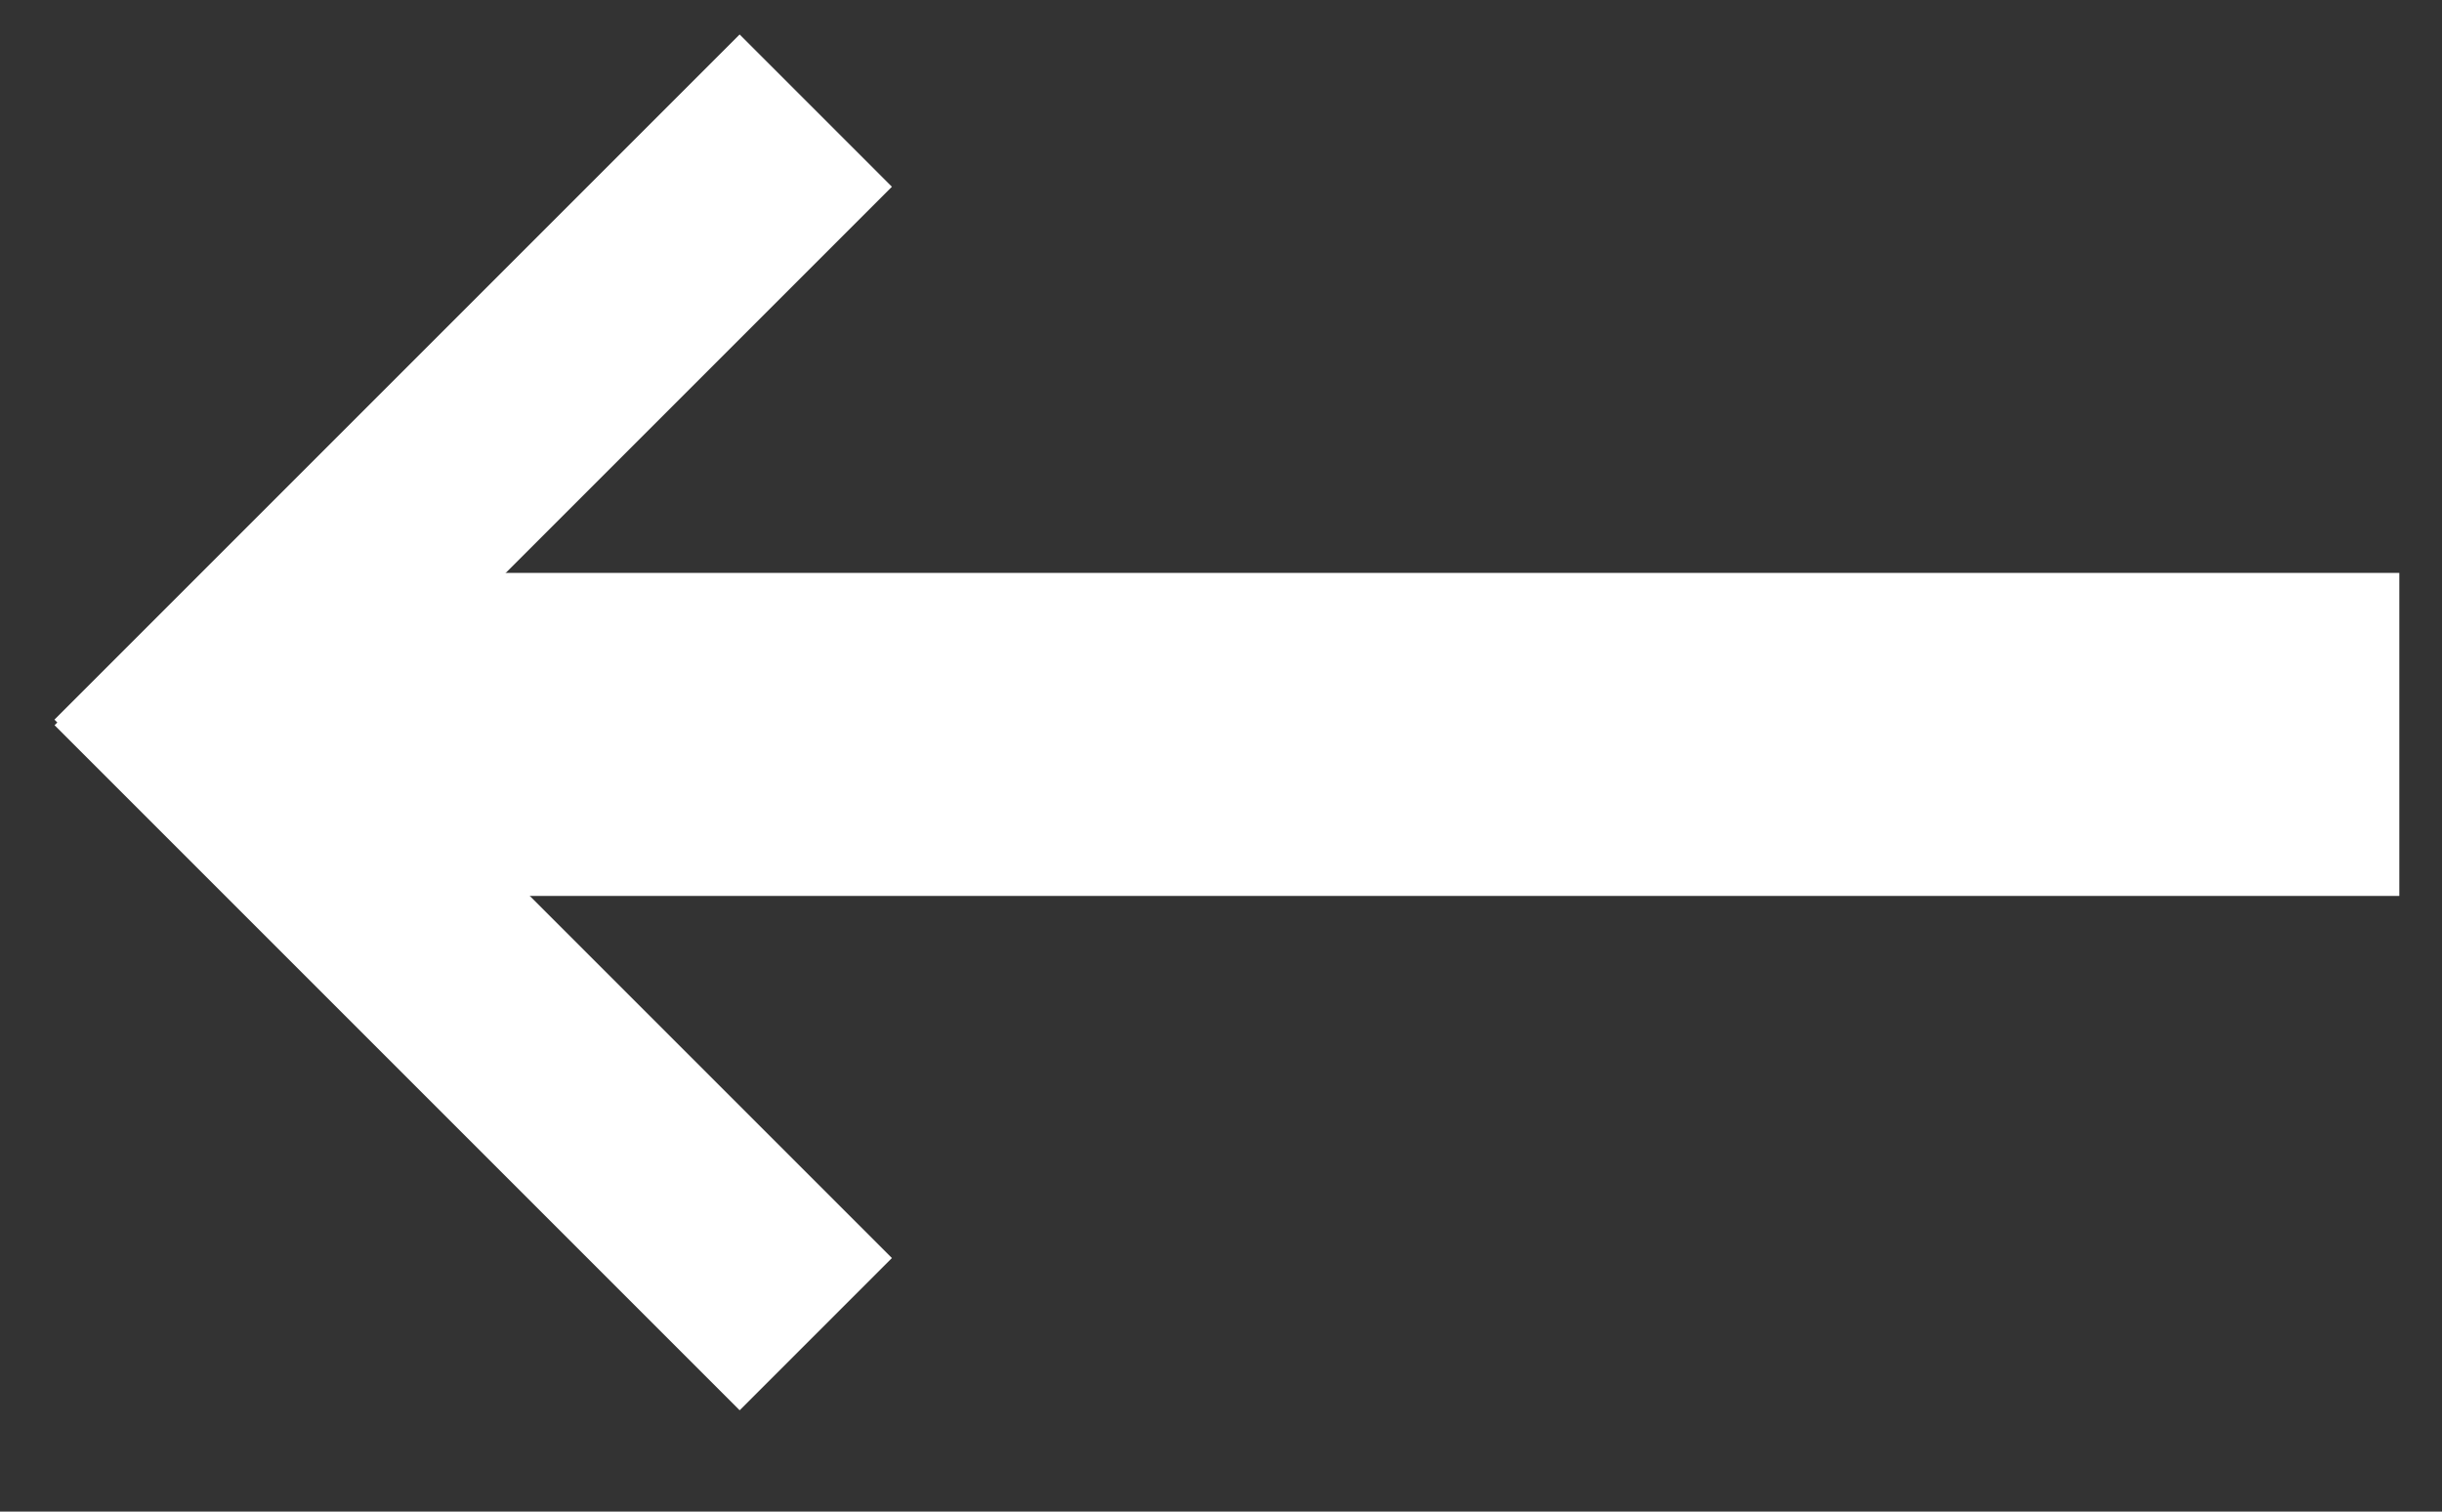 <svg width="21" height="13" viewBox="0 0 21 13" fill="none" xmlns="http://www.w3.org/2000/svg">
<rect x="0" y="0" width="21" height="13" fill="#333333" stroke="none"/>
<rect width="17.593" height="2.778" transform="matrix(-1 0 0 1 20.633 4.927)" fill="white"/>
<rect width="8.333" height="1.852" transform="matrix(-0.707 -0.707 -0.707 0.707 7.67 10.819)" fill="white"/>
<rect x="7.67" y="1.606" width="8.333" height="1.852" transform="rotate(135 7.67 1.606)" fill="white"/>
</svg>
